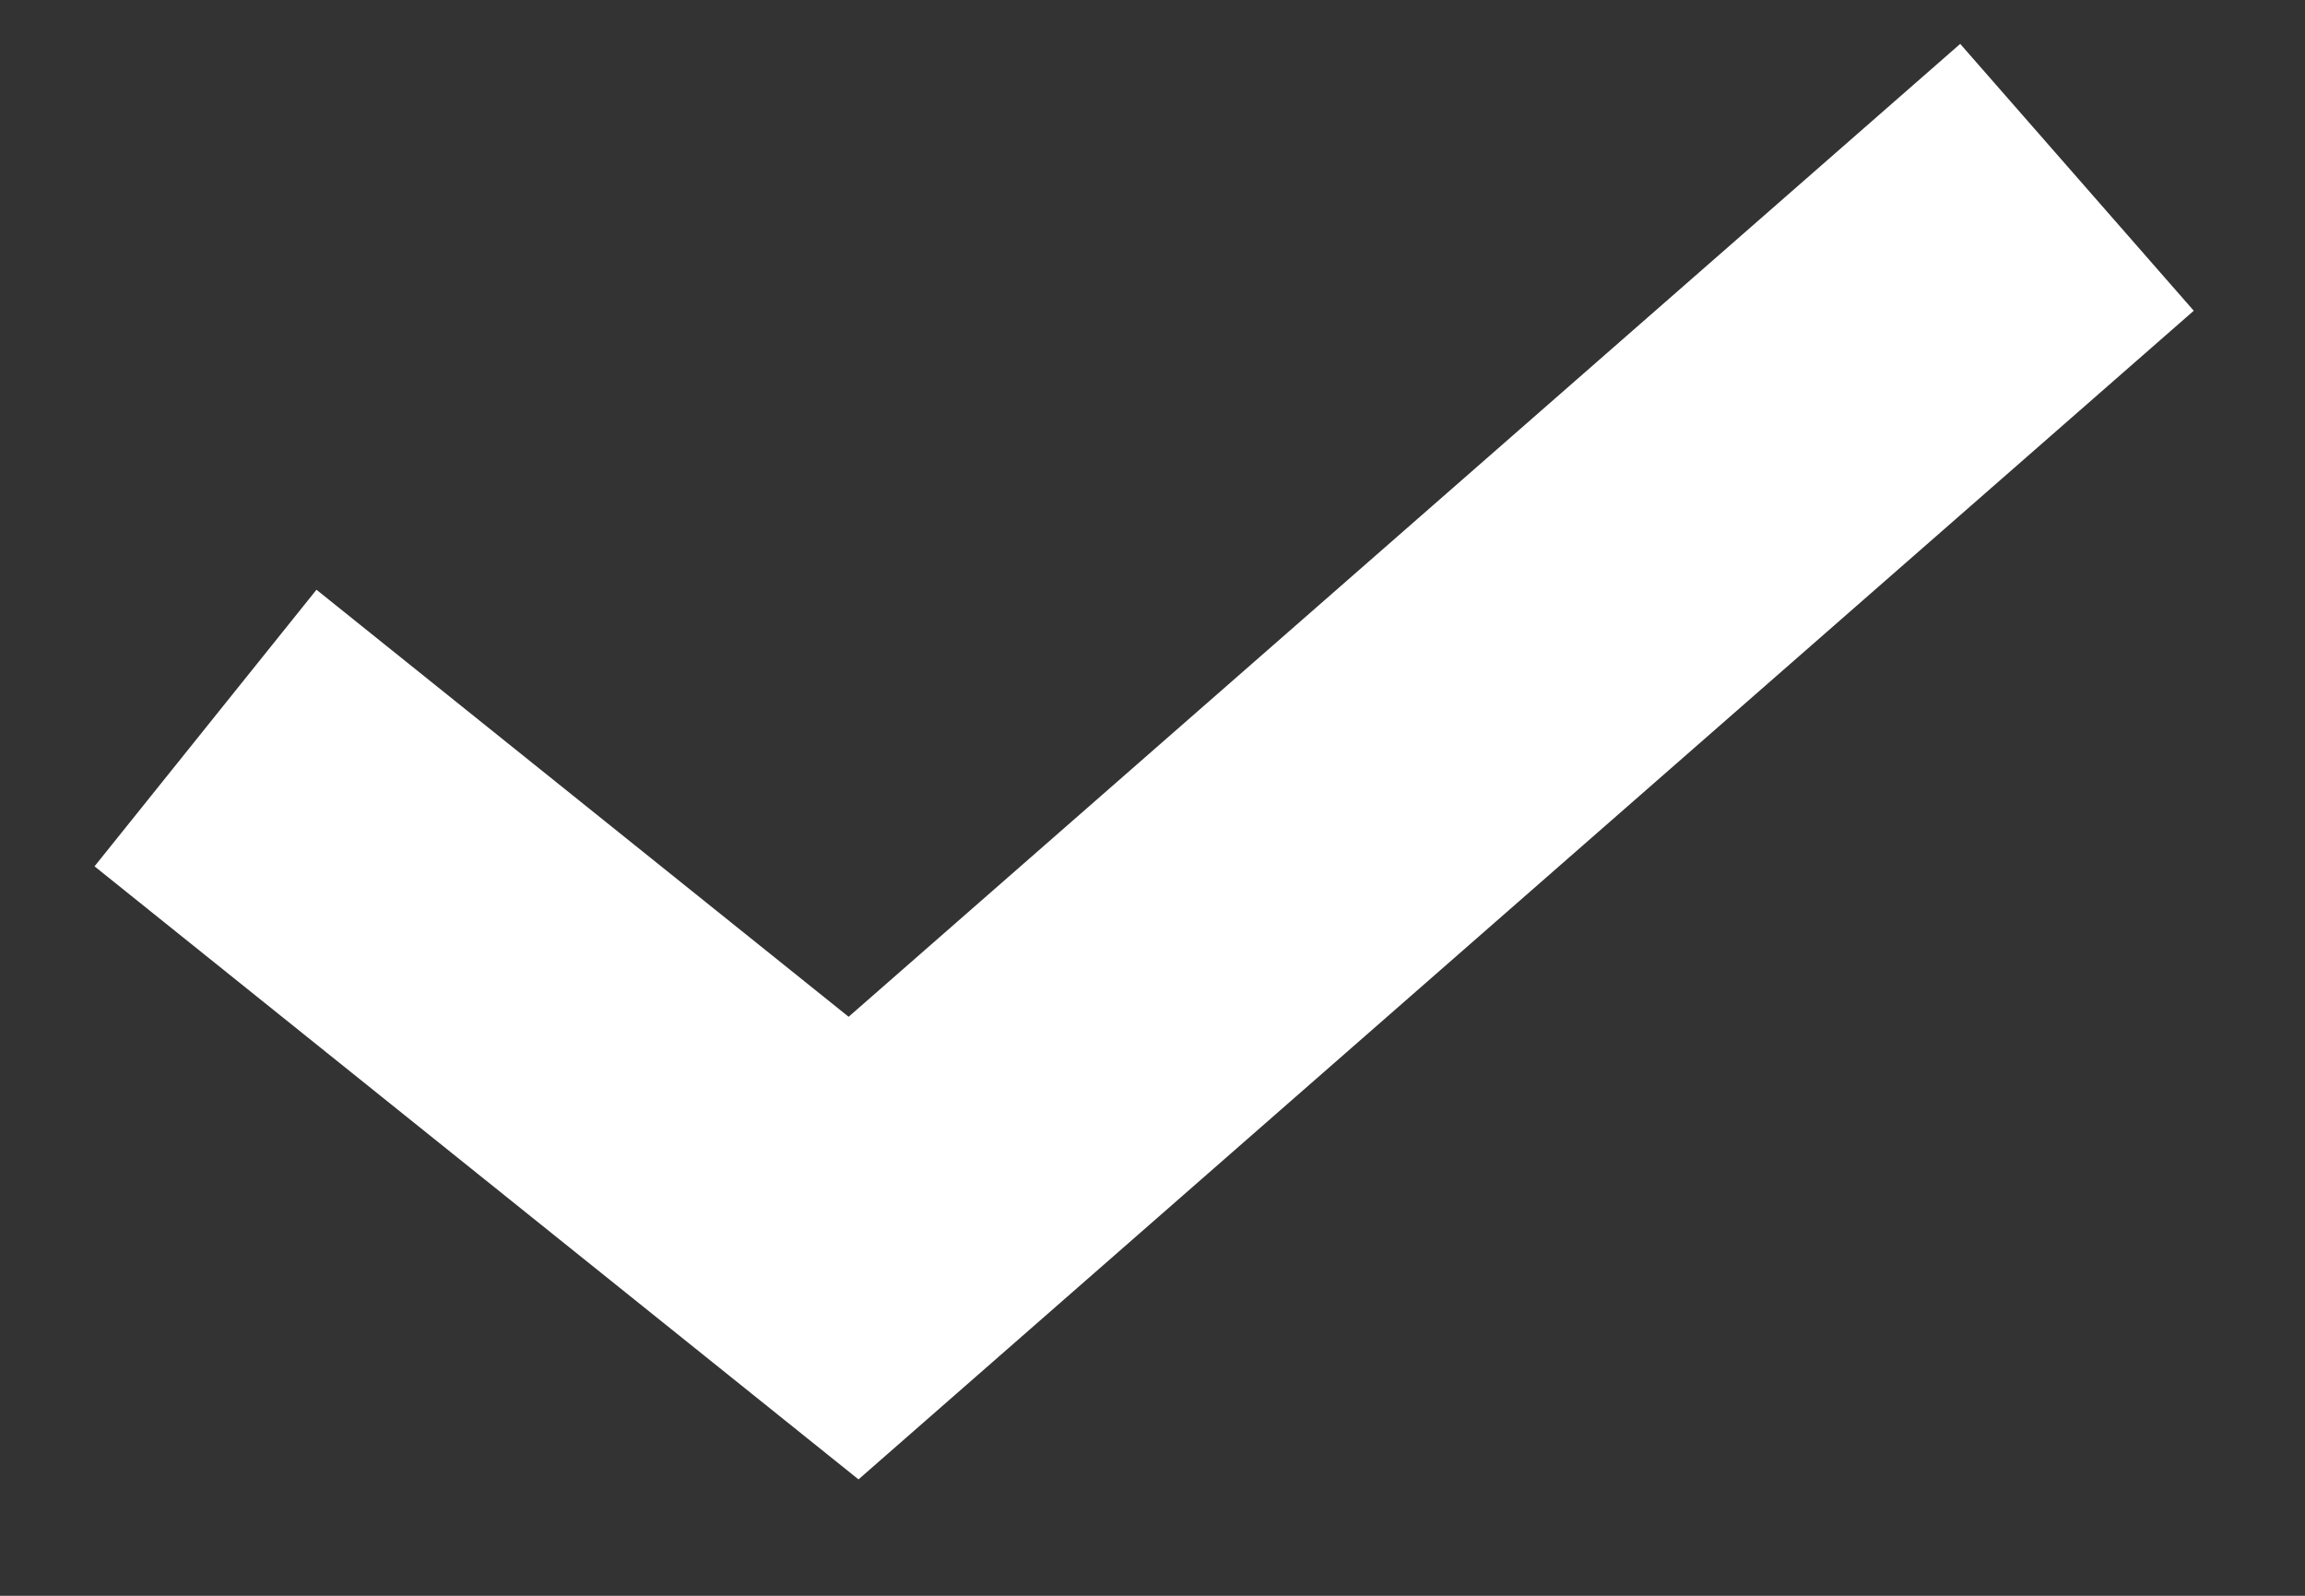 <svg width="13" height="9" viewBox="0 0 13 9" fill="none" xmlns="http://www.w3.org/2000/svg">
<rect x="0" y="0" width="13" height="9" fill="#333333" stroke="none"/>
<path d="M1.159 4.106L4.814 7.039L11.714 1" stroke="white" stroke-width="2"/>
</svg>

